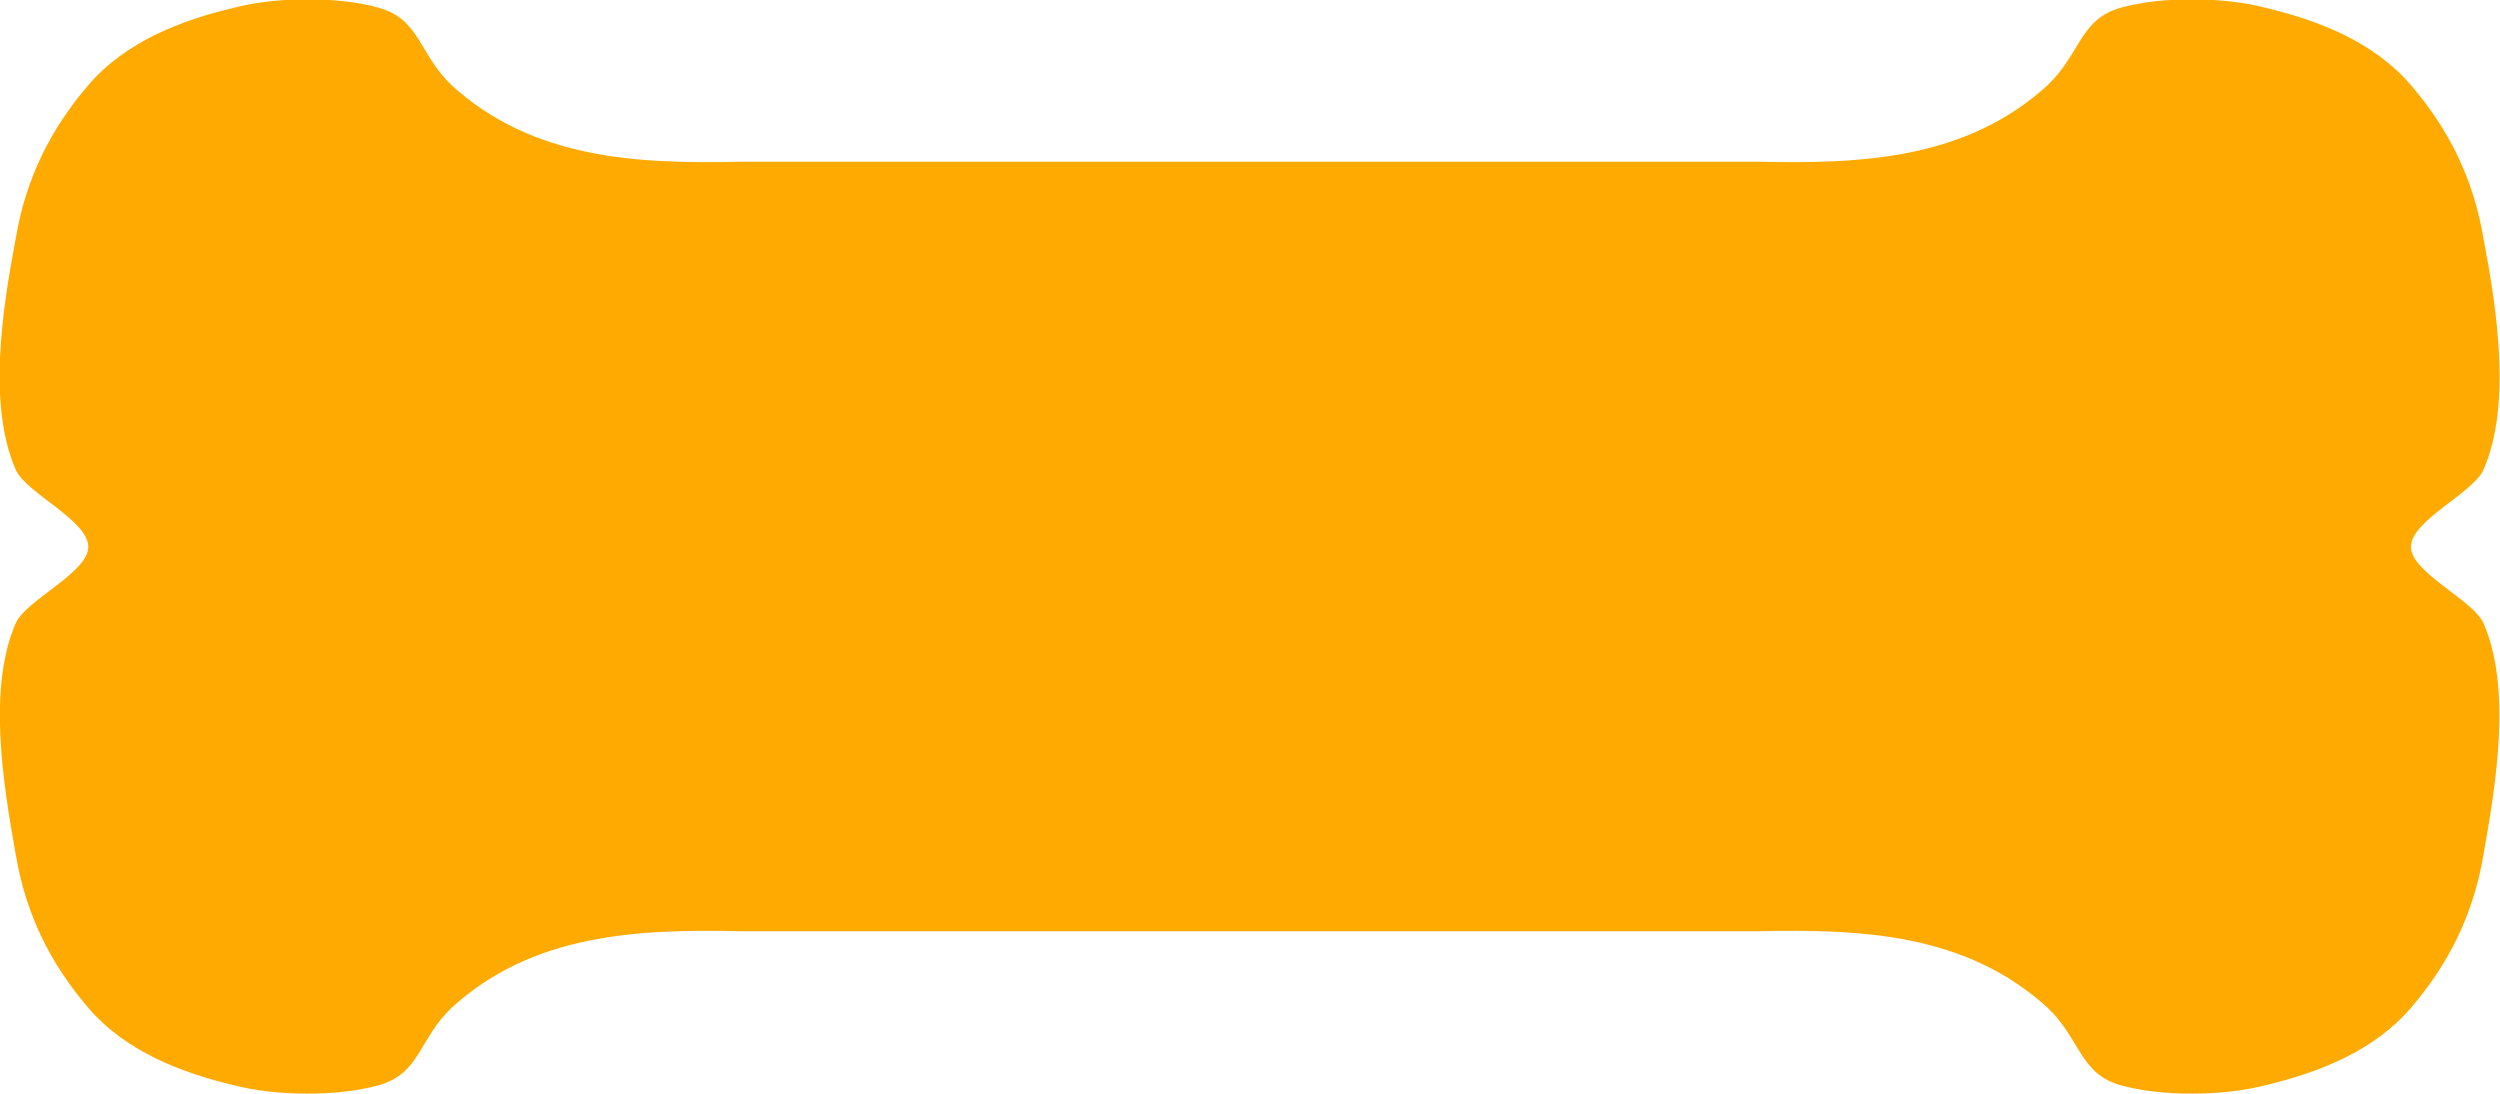 <svg width="32" height="14" viewBox="0 0 32 14" fill="none" xmlns="http://www.w3.org/2000/svg" xmlns:xlink="http://www.w3.org/1999/xlink">
	<desc>
			Created with Pixso.
	</desc>
	<defs/>
	<path id="Vector" d="M31.79 6.01C32.15 5.18 31.96 3.96 31.79 3.06C31.66 2.28 31.34 1.65 30.86 1.09C30.38 0.53 29.67 0.26 29 0.1C28.47 -0.04 27.67 -0.05 27.14 0.1C26.62 0.25 26.63 0.69 26.21 1.09C25.17 2.04 23.83 2.1 22.5 2.07L9.49 2.07C8.16 2.1 6.82 2.04 5.78 1.09C5.36 0.69 5.38 0.25 4.85 0.1C4.32 -0.05 3.52 -0.04 2.99 0.1C2.32 0.26 1.61 0.53 1.13 1.09C0.65 1.65 0.33 2.28 0.2 3.06C0.03 3.96 -0.16 5.18 0.2 6.01C0.33 6.31 1.13 6.66 1.13 7C1.13 7.33 0.33 7.68 0.2 7.98C-0.16 8.81 0.04 10.03 0.2 10.93C0.33 11.71 0.65 12.34 1.13 12.9C1.61 13.46 2.32 13.73 2.99 13.89C3.52 14.03 4.32 14.04 4.85 13.89C5.38 13.74 5.36 13.3 5.78 12.9C6.82 11.95 8.16 11.89 9.49 11.92L22.5 11.92C23.83 11.89 25.17 11.95 26.21 12.9C26.63 13.3 26.62 13.74 27.14 13.89C27.67 14.04 28.47 14.03 29 13.89C29.67 13.73 30.38 13.46 30.86 12.9C31.34 12.34 31.66 11.71 31.79 10.93C31.95 10.03 32.15 8.81 31.79 7.98C31.66 7.68 30.86 7.33 30.86 7C30.86 6.66 31.66 6.31 31.79 6.01Z" fill="#FFAA00" fill-opacity="1" fill-rule="evenodd"/>
</svg>
